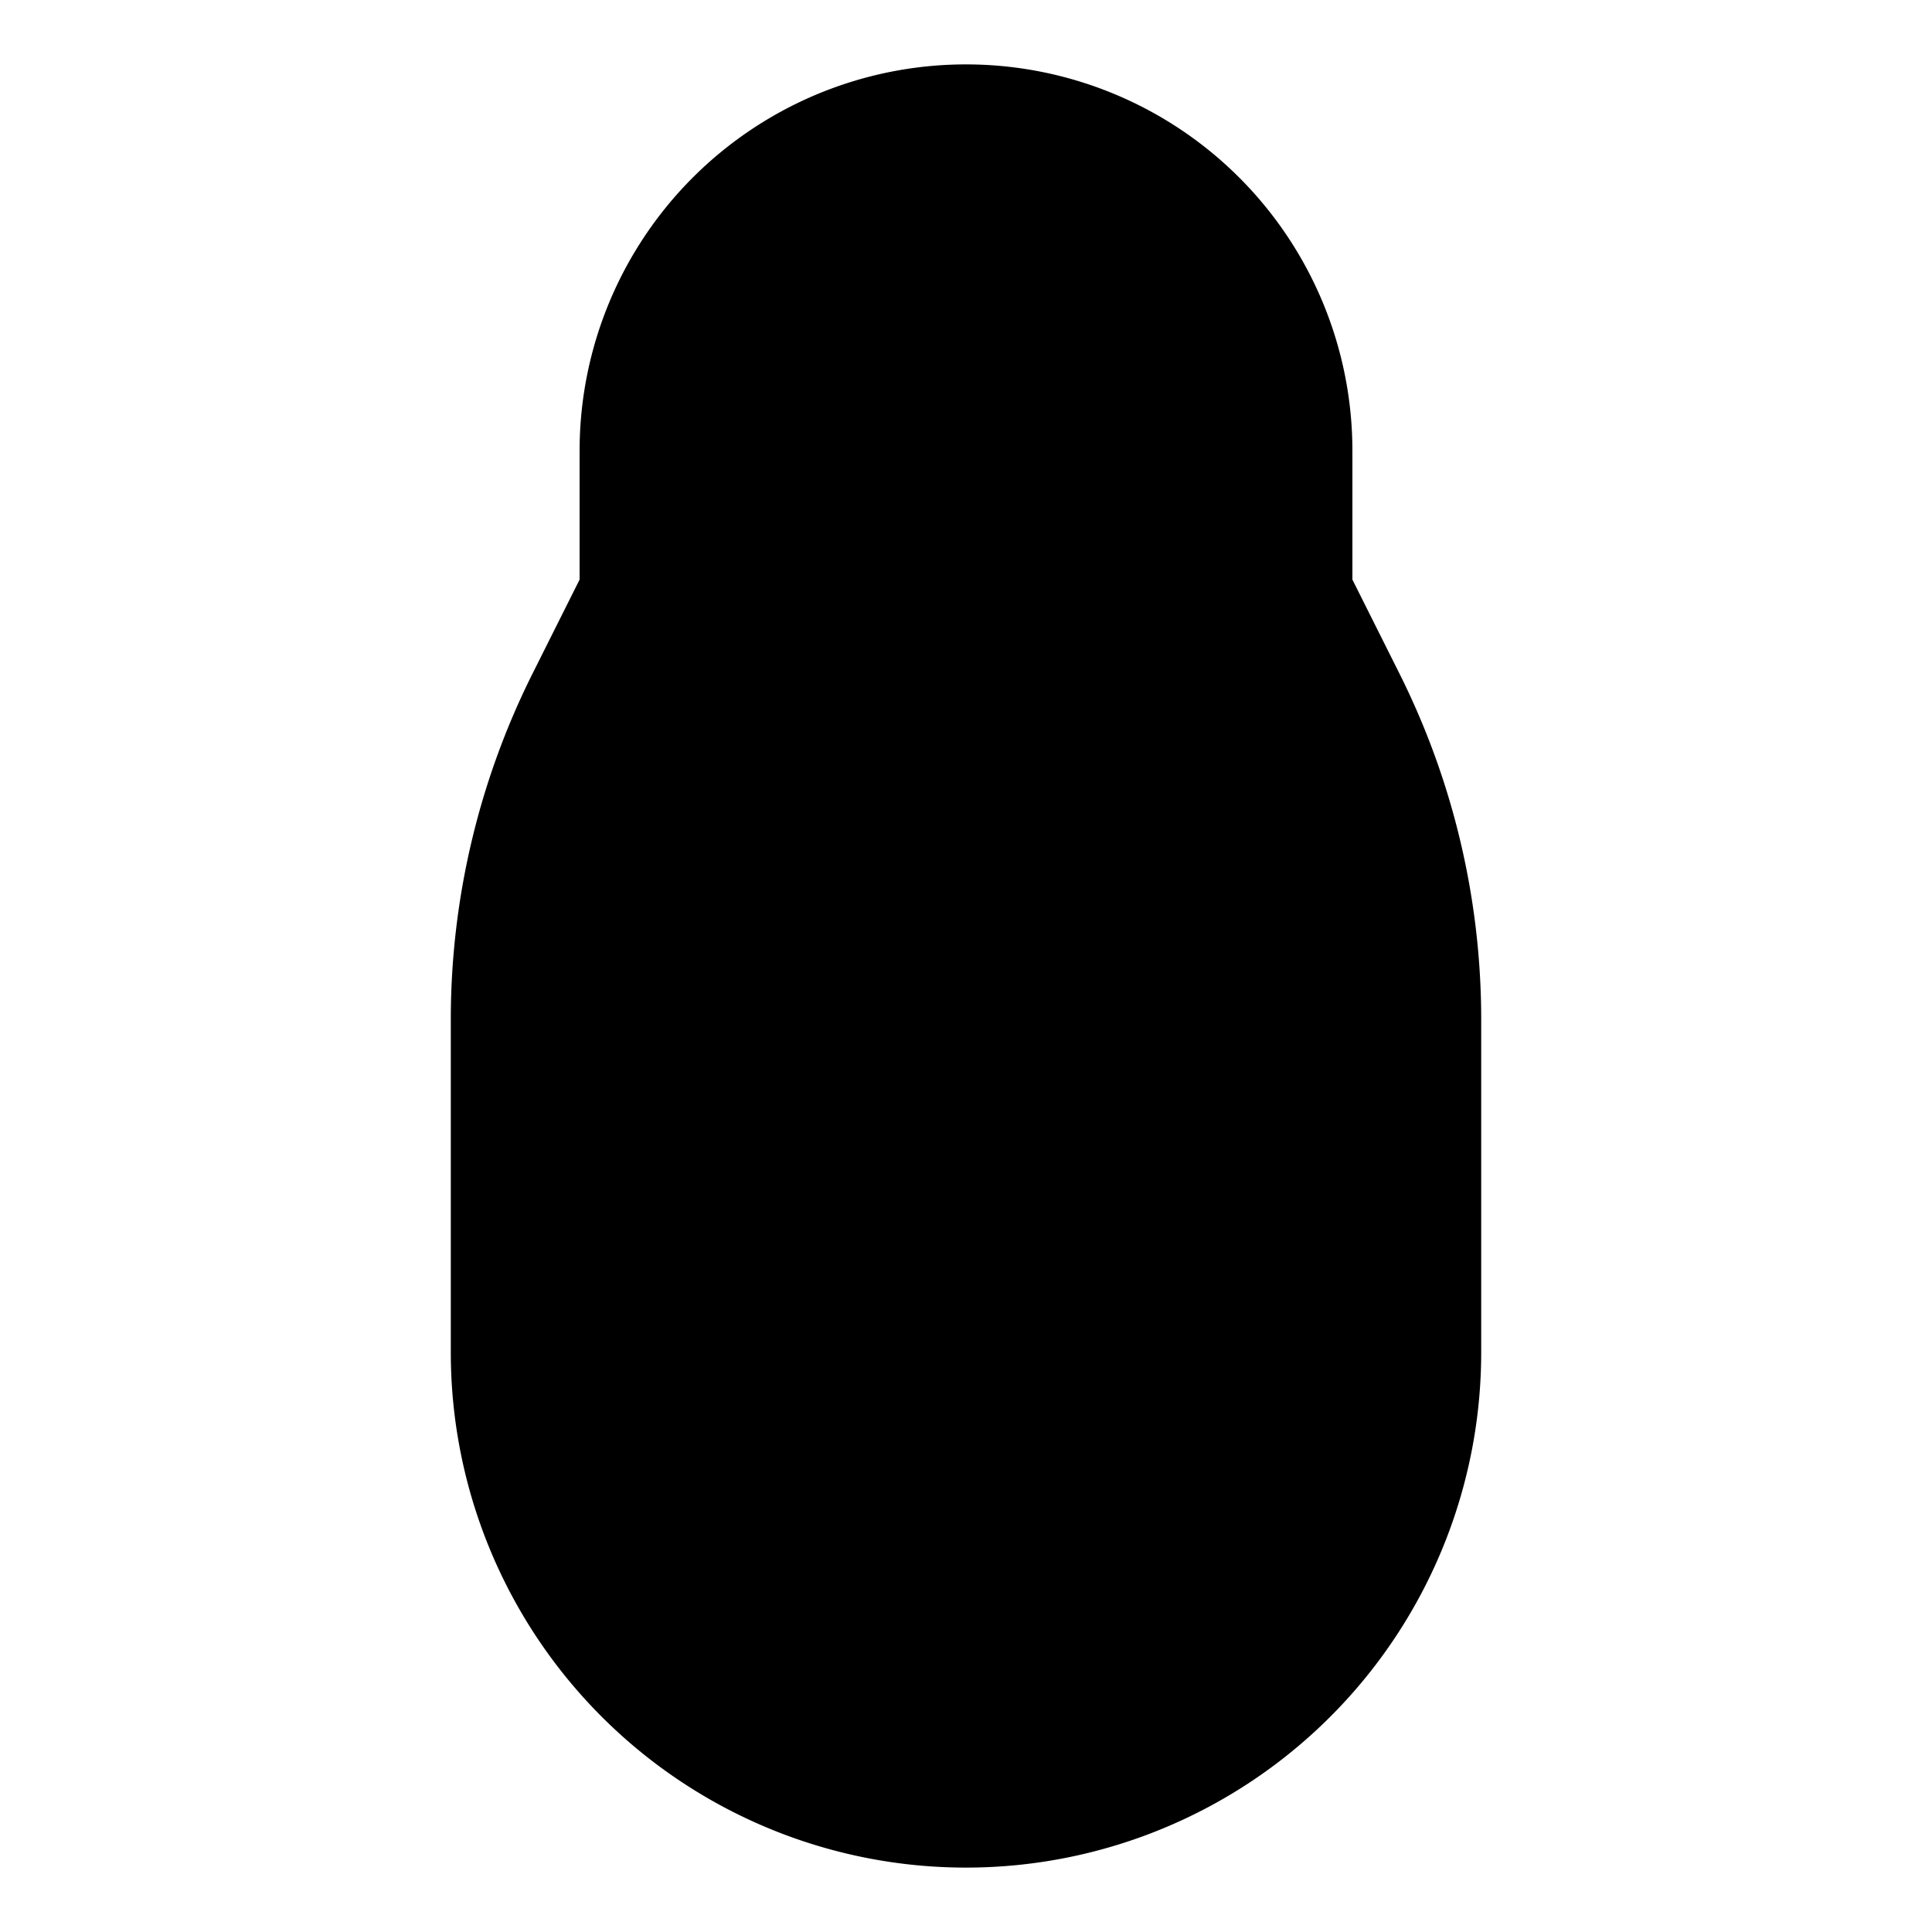 <svg xmlns="http://www.w3.org/2000/svg" viewBox="0 0 15 15"><path d="M4.5 4.5h6m-6 0l-.367.733A6 6 0 003.5 7.916V10.5a4 4 0 008 0V7.916a6 6 0 00-.633-2.683L10.5 4.5m-6 0v-1a3 3 0 016 0v1M0 8.5h3.5m11.5 0h-3.5M1 14l3-1.5M14 14l-3-1.5M1 3l3 1.5M14 3l-3 1.5"/></svg>